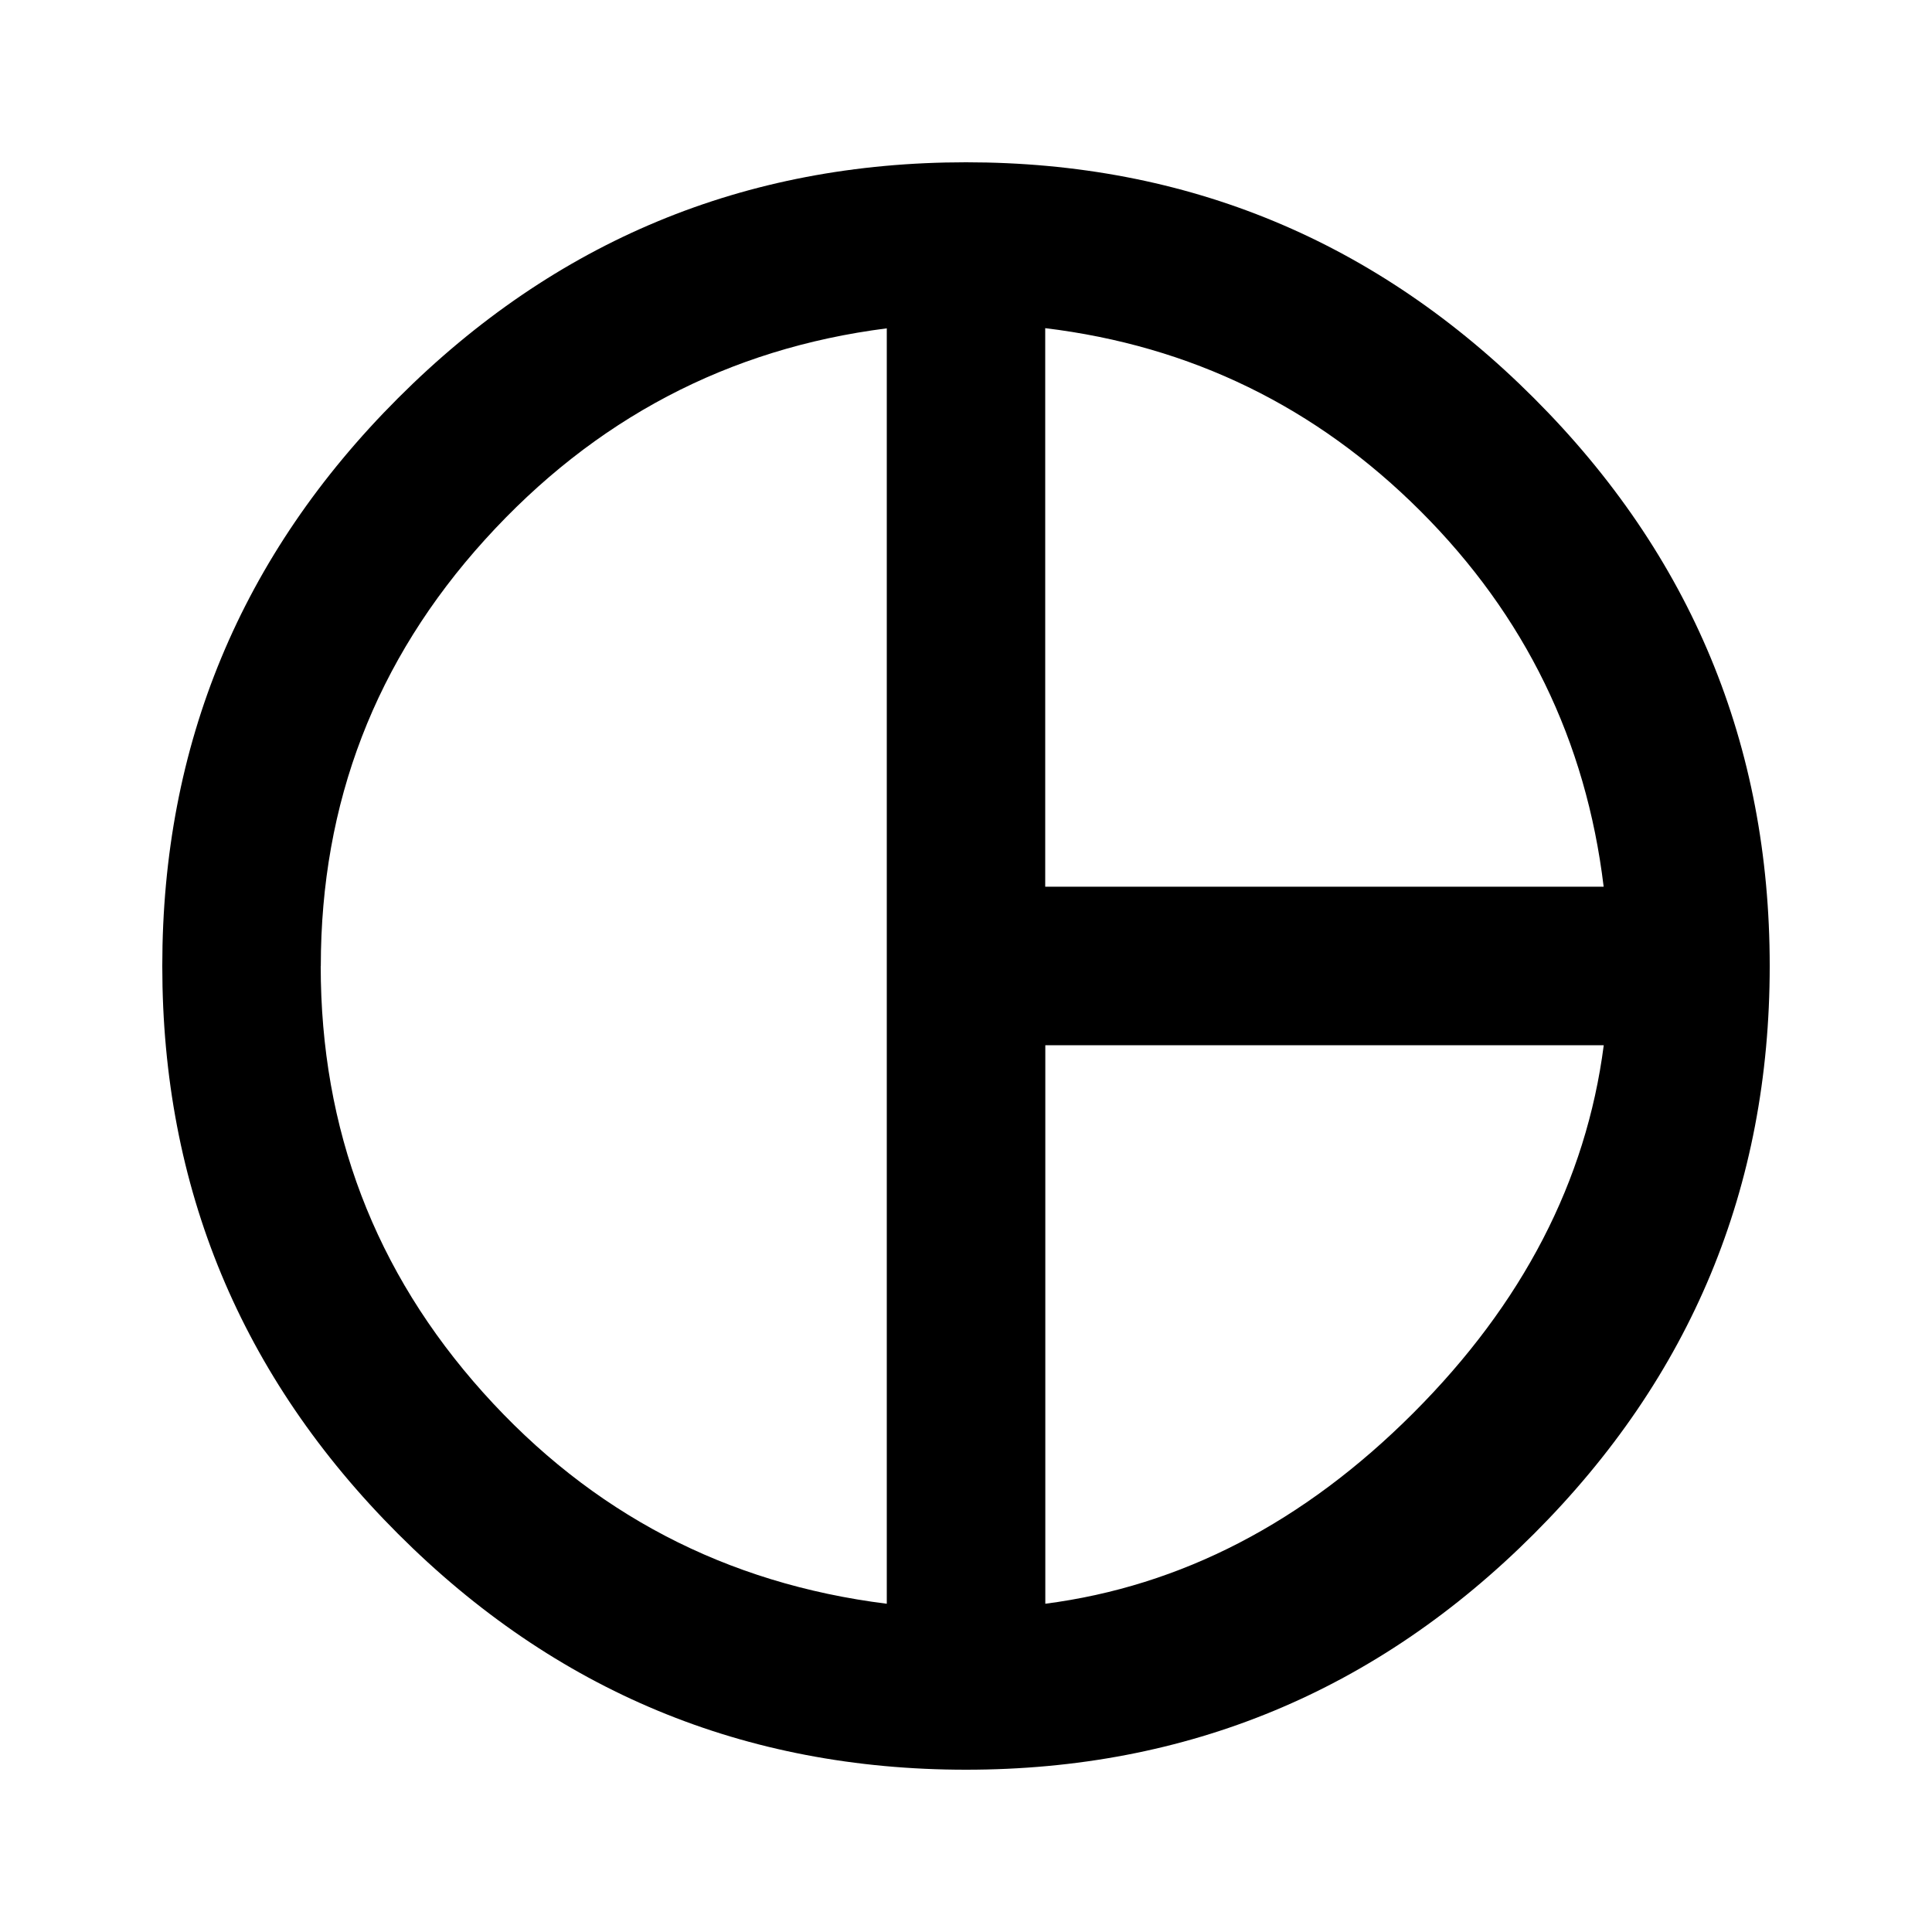 <!-- Generated by IcoMoon.io -->
<svg version="1.1" xmlns="http://www.w3.org/2000/svg" width="20" height="20" viewBox="0 0 20 20">
<title>pie_chart_outlined</title>
<path d="M10.82 16.602q2.109-0.273 3.809-1.973t1.973-3.809h-5.781v5.781zM3.32 10q0 2.539 1.68 4.414t4.18 2.188v-13.203q-2.461 0.313-4.16 2.188t-1.699 4.414zM10.82 3.398v5.781h5.781q-0.273-2.266-1.895-3.887t-3.887-1.895zM10 1.68q3.438 0 5.879 2.441t2.441 5.879-2.441 5.879-5.879 2.441-5.879-2.441-2.441-5.879 2.441-5.879 5.879-2.441z"></path>
</svg>
